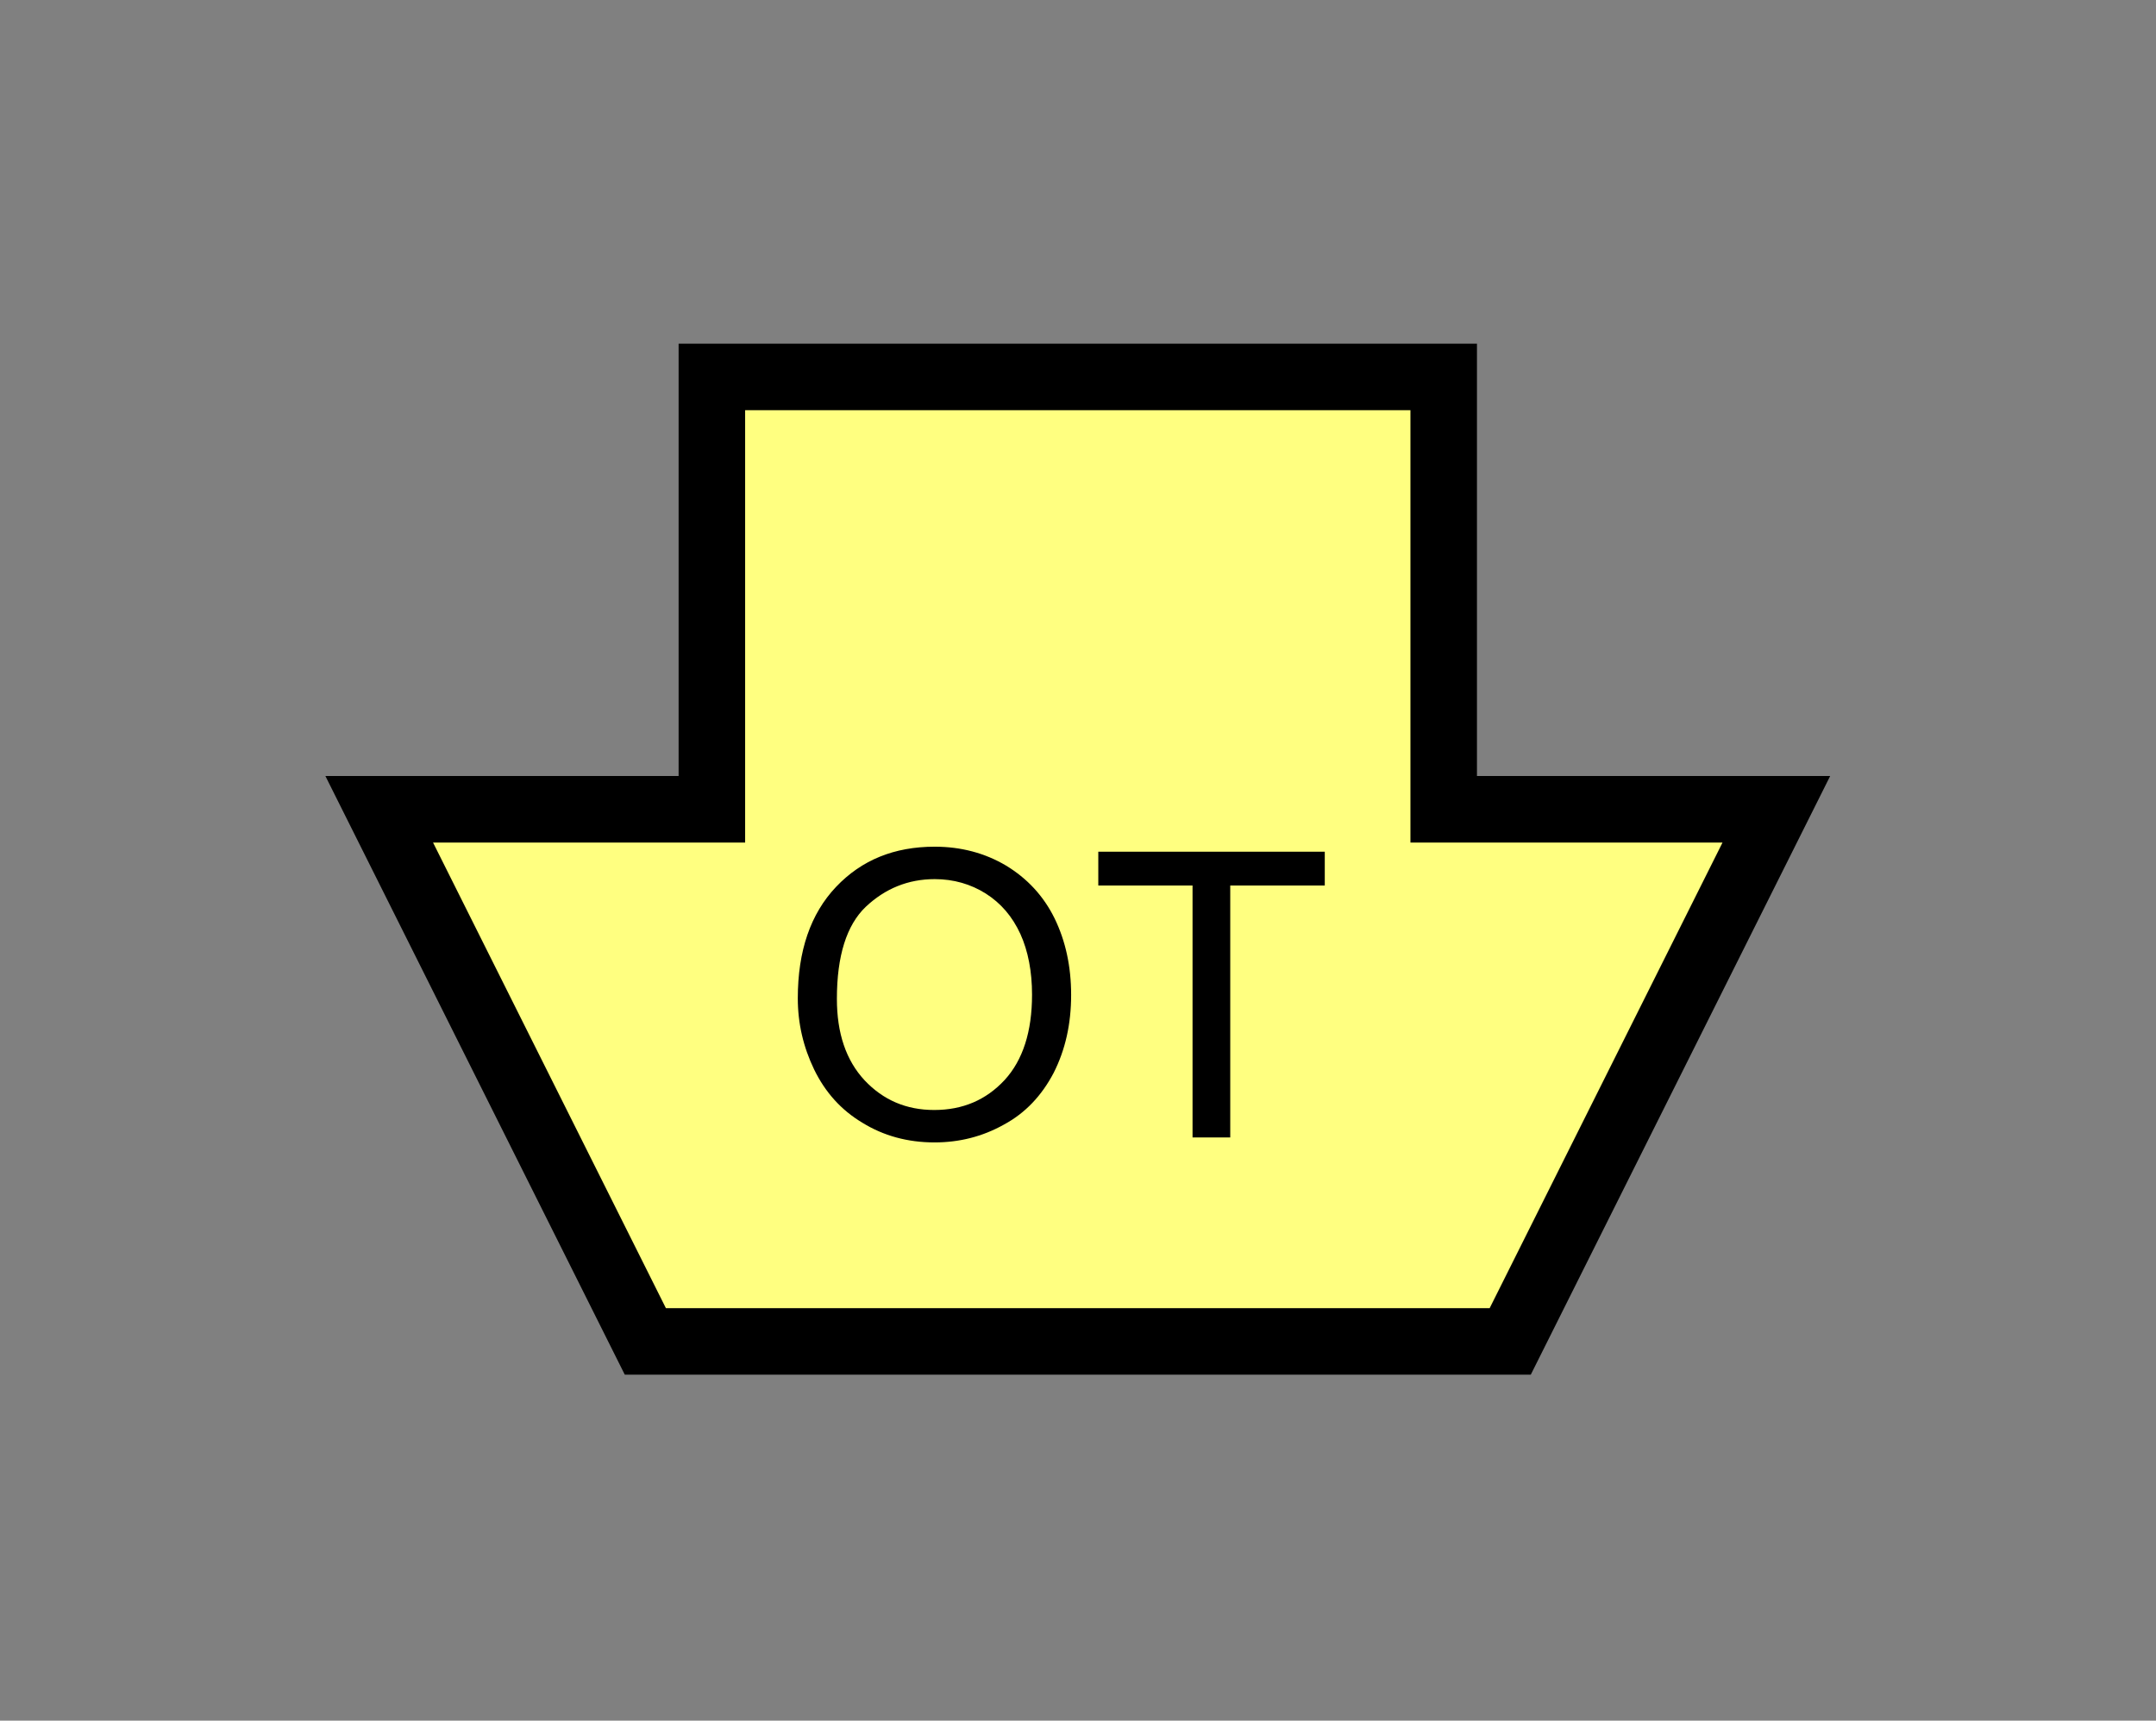 <?xml version="1.0" encoding="UTF-8" standalone="no"?>
<svg
   xmlns:dc="http://purl.org/dc/elements/1.1/"
   xmlns:cc="http://creativecommons.org/ns#"
   xmlns:rdf="http://www.w3.org/1999/02/22-rdf-syntax-ns#"
   xmlns:svg="http://www.w3.org/2000/svg"
   xmlns="http://www.w3.org/2000/svg"
   id="svg11"
   height="65.64mm"
   width="82.23mm"
   version="1.0">
  <rect width="100%" height="100%" fill="#808080" stroke="none"/>
  <defs
     id="defs3">
    <pattern
       y="0"
       x="0"
       height="6"
       width="6"
       patternUnits="userSpaceOnUse"
       id="EMFhbasepattern" />
  </defs>
  <path
     id="path5"
     d="  M 93.027,193.406   L 93.027,193.406   L 54.665,116.683   L 102.617,116.683   L 102.617,54.345   L 208.111,54.345   L 208.111,116.683   L 256.063,116.683   L 217.701,193.406   z "
     style="fill:#ffff80;fill-rule:evenodd;fill-opacity:1;stroke:none;" />
  <path
     id="path7"
     d="  M 93.027,193.406   L 93.027,193.406   L 54.665,116.683   L 102.617,116.683   L 102.617,54.345   L 208.111,54.345   L 208.111,116.683   L 256.063,116.683   L 217.701,193.406   z "
     style="fill:none;stroke:#000000;stroke-width:9.59px;stroke-linecap:butt;stroke-linejoin:miter;stroke-miterlimit:10;stroke-dasharray:none;stroke-opacity:1;" />
  <path
     id="path9"
     d="  M 115.004,143.935   C 115.004,137.102 116.843,131.748 120.519,127.871   C 124.195,123.995 128.91,122.077 134.745,122.077   C 138.541,122.077 141.977,122.996 145.014,124.795   C 148.051,126.633 150.409,129.15 152.007,132.387   C 153.606,135.664 154.405,139.34 154.405,143.456   C 154.405,147.652 153.566,151.368 151.887,154.685   C 150.169,157.961 147.811,160.479 144.695,162.157   C 141.618,163.875 138.301,164.714 134.705,164.714   C 130.829,164.714 127.352,163.755 124.315,161.877   C 121.238,160.039 118.96,157.482 117.362,154.205   C 115.804,150.968 115.004,147.572 115.004,143.935   z  M 120.639,144.015   C 120.639,148.97 121.957,152.886 124.635,155.763   C 127.312,158.601 130.629,160.039 134.665,160.039   C 138.781,160.039 142.137,158.601 144.814,155.723   C 147.452,152.846 148.77,148.731 148.77,143.416   C 148.77,140.099 148.211,137.142 147.092,134.665   C 145.933,132.147 144.295,130.229 142.097,128.831   C 139.939,127.472 137.462,126.753 134.745,126.753   C 130.908,126.753 127.592,128.111 124.795,130.749   C 122.037,133.386 120.639,137.821 120.639,144.015   z  M 171.907,163.995   L 171.907,127.672   L 158.321,127.672   L 158.321,122.797   L 190.968,122.797   L 190.968,127.672   L 177.342,127.672   L 177.342,163.995   z "
     style="fill:#000000;fill-rule:evenodd;fill-opacity:1;stroke:none;" />
</svg>
